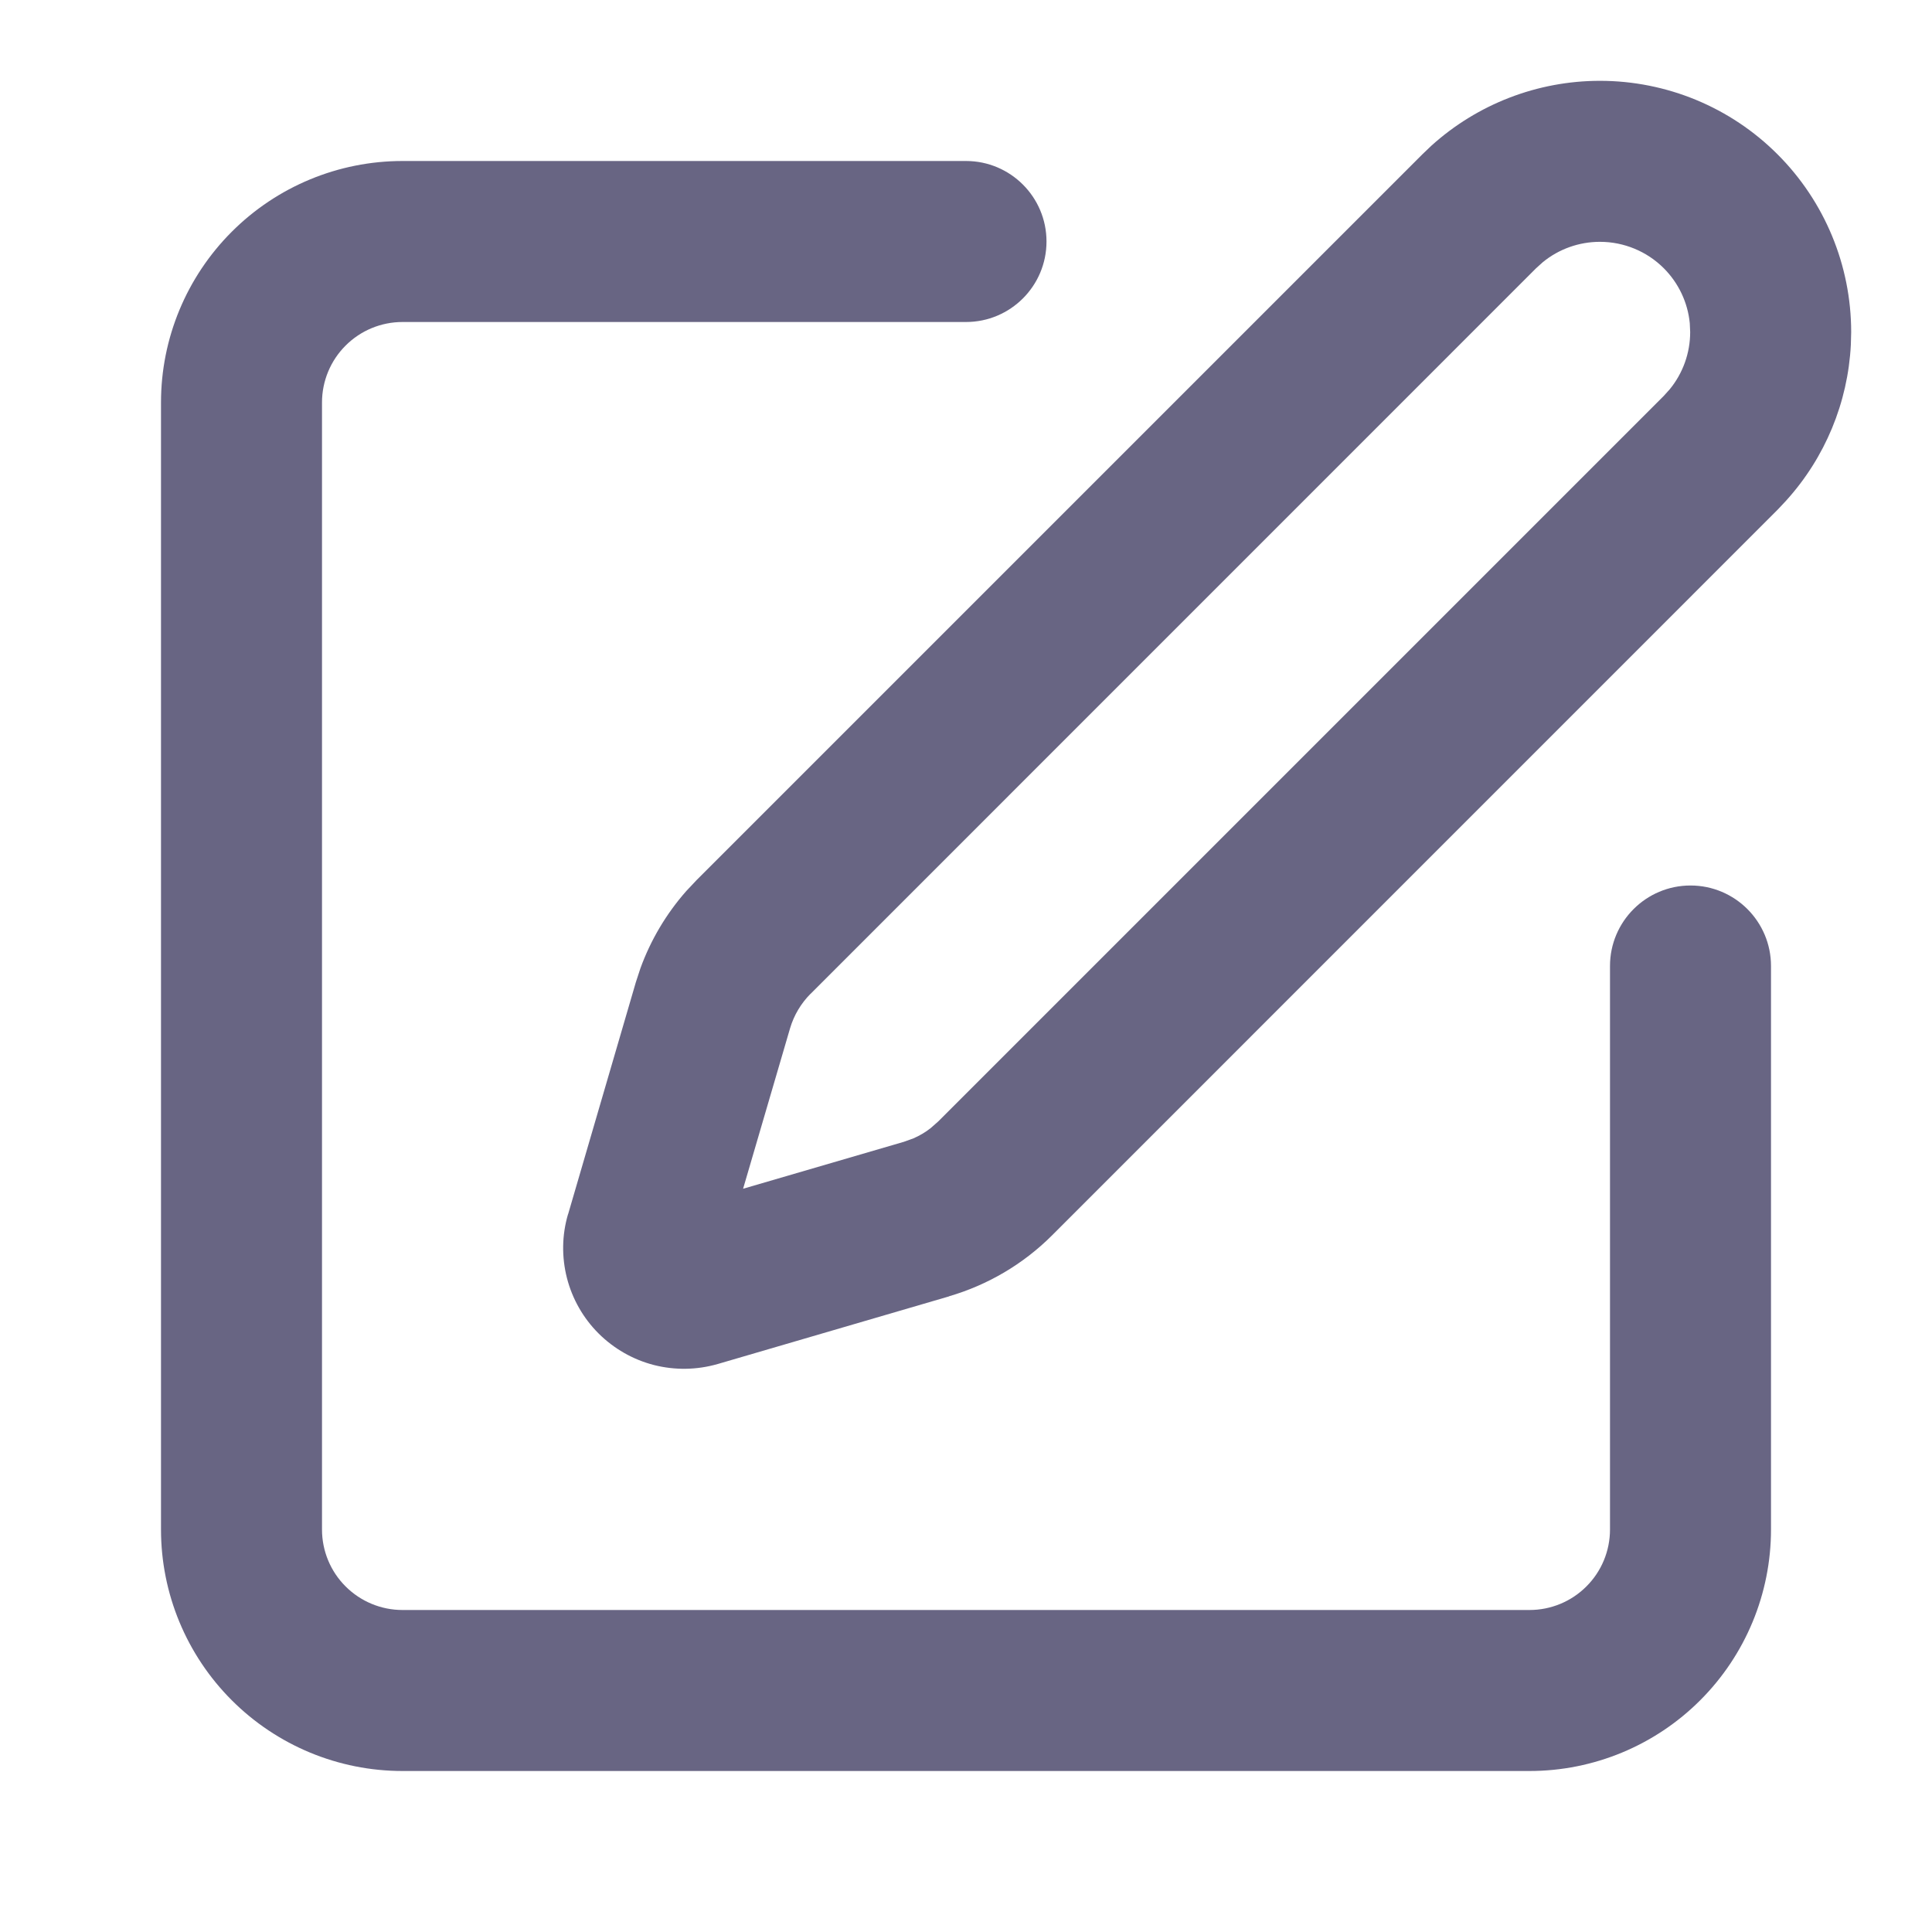 <svg class="w-6 h-6" width="24" height="24" viewBox="0 0 24 24" fill="none" xmlns="http://www.w3.org/2000/svg"><path d="M2 19V5C2 4.204 2.316 3.442 2.879 2.879C3.442 2.316 4.204 2 5 2H12C12.552 2 13 2.448 13 3C13 3.552 12.552 4 12 4H5C4.735 4 4.481 4.105 4.293 4.293C4.105 4.481 4 4.735 4 5V19C4 19.265 4.105 19.52 4.293 19.707C4.481 19.895 4.735 20 5 20H19C19.265 20 19.52 19.895 19.707 19.707C19.895 19.52 20 19.265 20 19V12C20 11.448 20.448 11 21 11C21.552 11 22 11.448 22 12V19C22 19.796 21.684 20.558 21.121 21.121C20.558 21.684 19.796 22 19 22H5C4.204 22 3.442 21.684 2.879 21.121C2.316 20.558 2 19.796 2 19Z" fill="#686583" style="fill-opacity:1;"/><path d="M20.991 4.014C20.966 3.758 20.852 3.516 20.668 3.332C20.458 3.122 20.172 3.004 19.875 3.004C19.615 3.004 19.363 3.094 19.164 3.258L19.082 3.332L10.069 12.346H10.068C9.95 12.465 9.863 12.611 9.815 12.772L9.231 14.767L11.228 14.184L11.347 14.141C11.423 14.108 11.495 14.066 11.561 14.014L11.655 13.931L20.668 4.918L20.742 4.836C20.906 4.636 20.996 4.385 20.996 4.125L20.991 4.014ZM22.992 4.28C22.956 5 22.672 5.685 22.188 6.219L22.082 6.332L13.069 15.346C12.713 15.702 12.272 15.962 11.789 16.103L11.79 16.104L8.917 16.944H8.916C8.658 17.019 8.384 17.023 8.124 16.957C7.863 16.89 7.626 16.754 7.435 16.564C7.245 16.374 7.11 16.137 7.043 15.877C6.976 15.616 6.98 15.342 7.056 15.084H7.057L7.896 12.211V12.21L7.955 12.03C8.083 11.677 8.277 11.35 8.526 11.068L8.655 10.931L17.668 1.918L17.78 1.811C18.353 1.293 19.099 1.004 19.875 1.004C20.703 1.004 21.497 1.332 22.082 1.918C22.667 2.503 22.996 3.297 22.996 4.125L22.992 4.28Z" fill="#686583" style="fill-opacity:1;"/></svg>